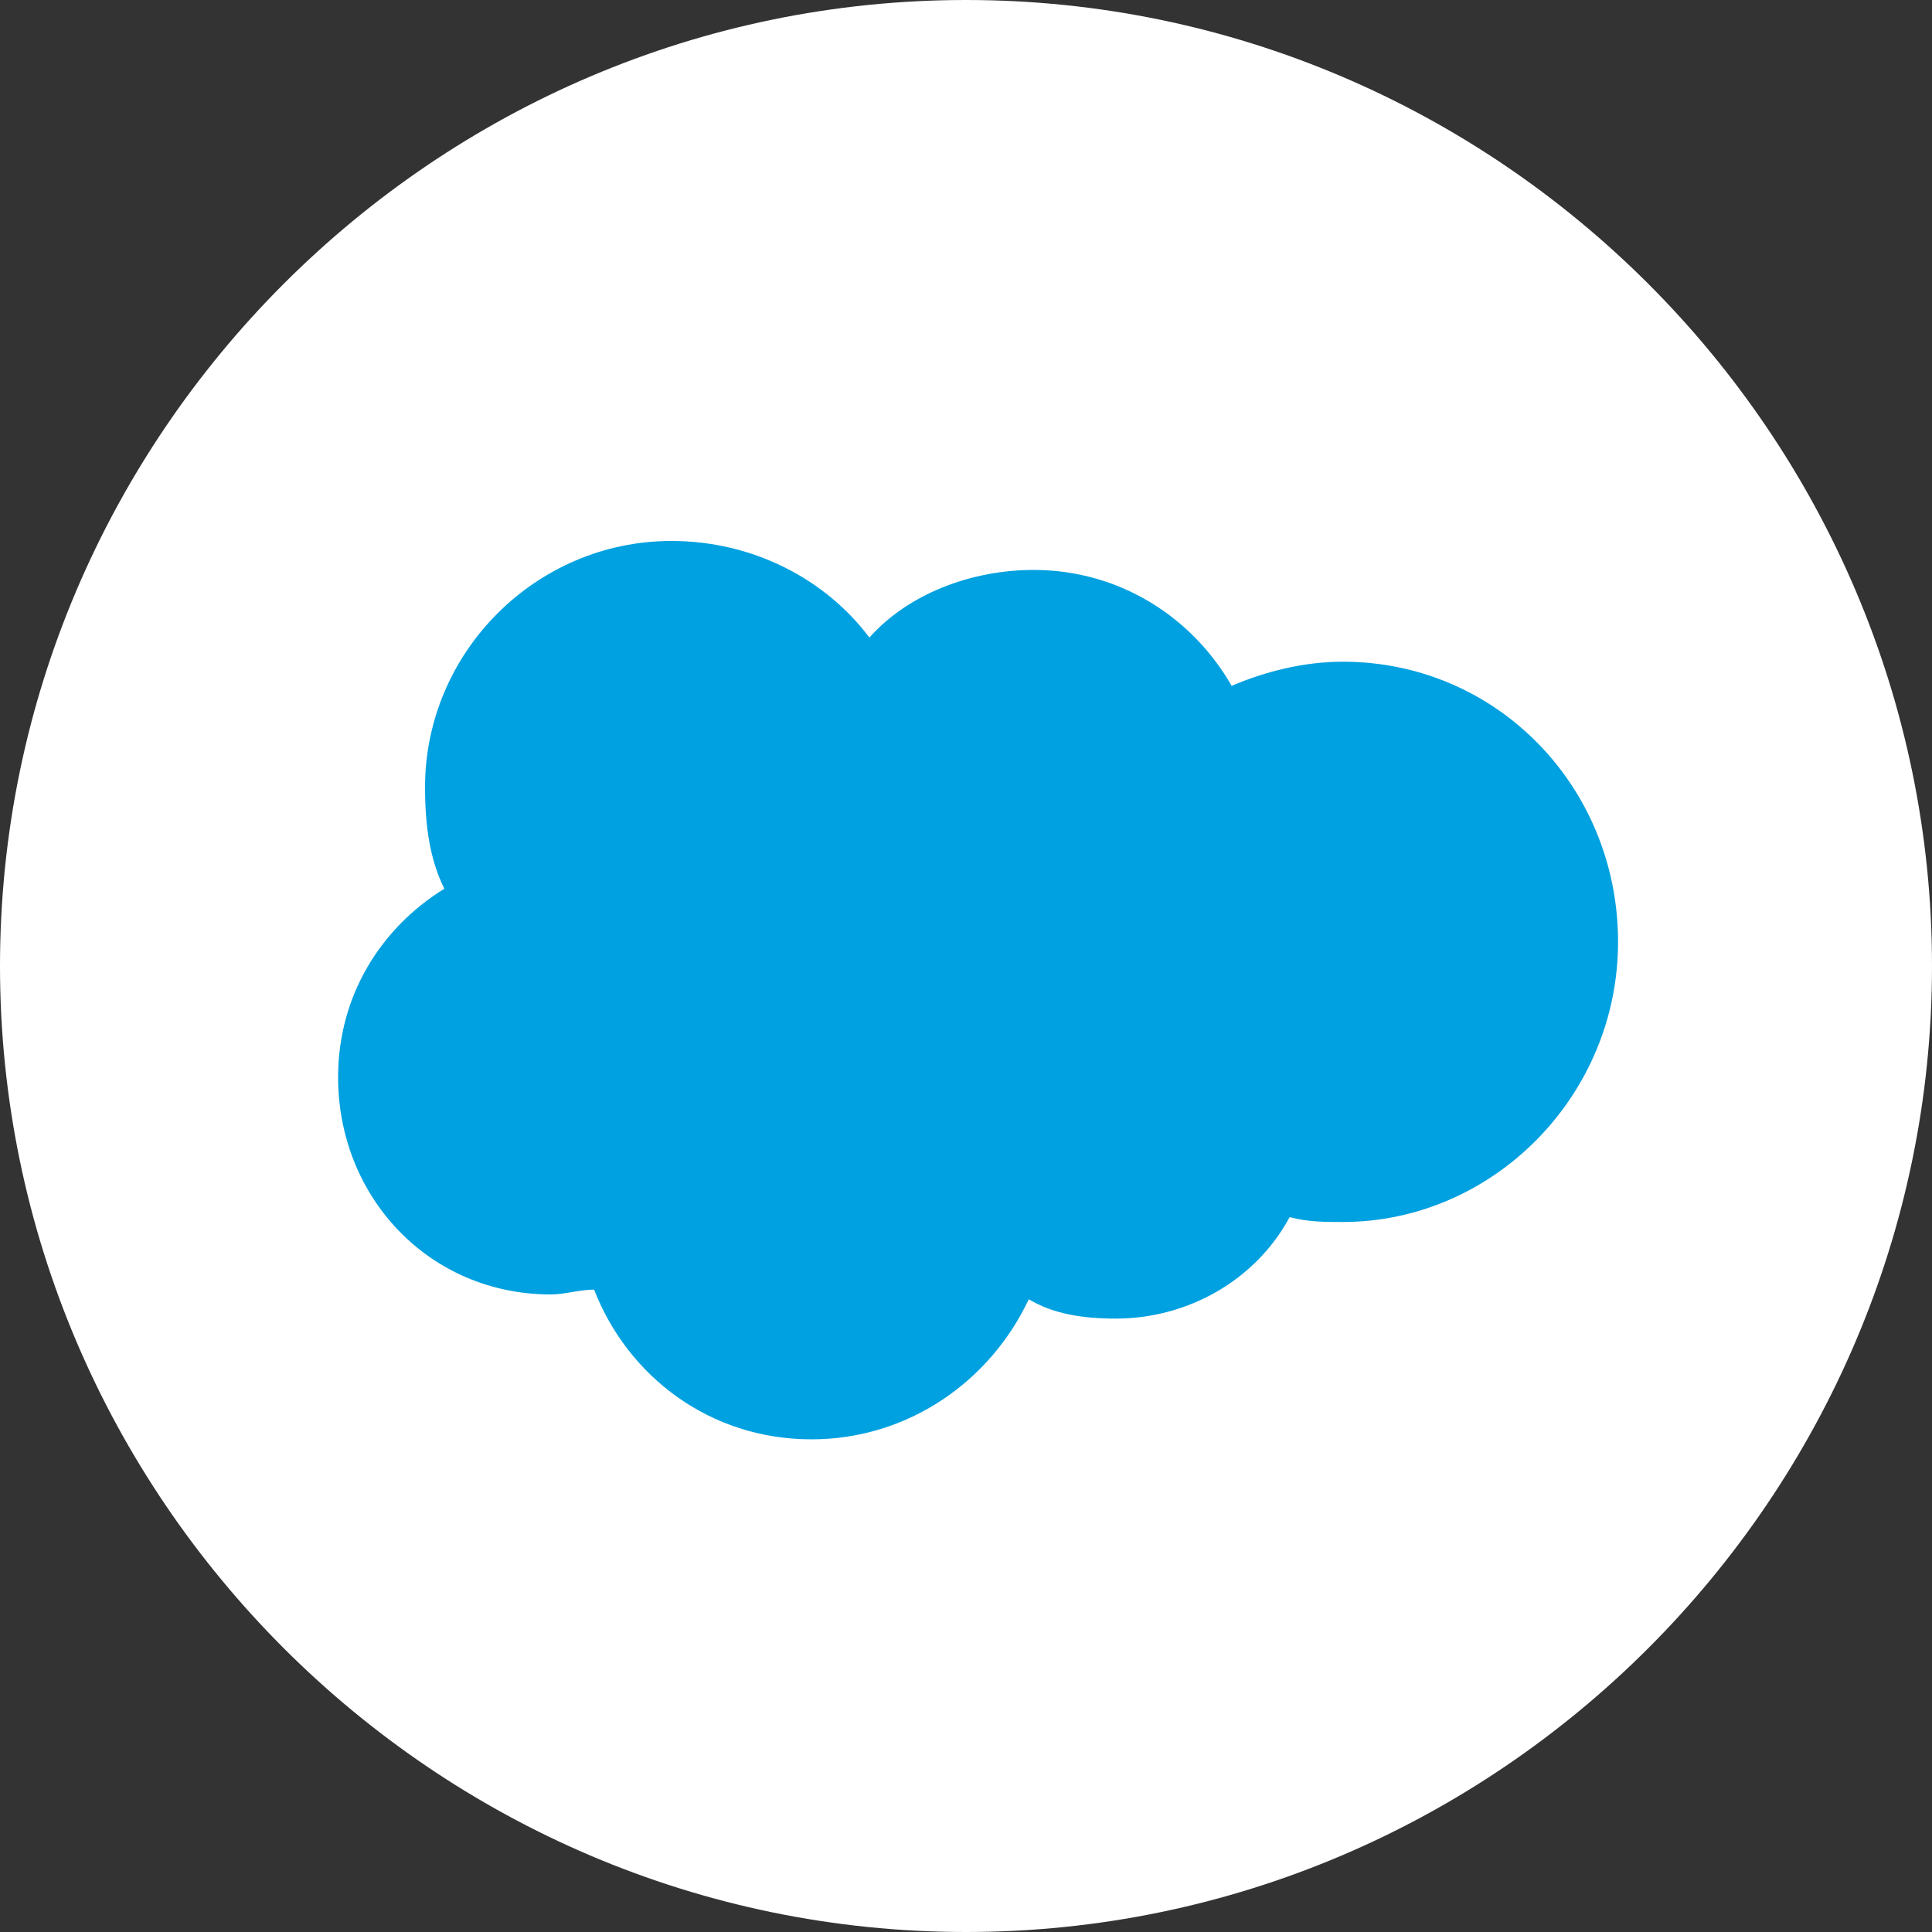 <?xml version="1.0" encoding="utf-8"?>
<!-- Generator: Adobe Illustrator 21.0.2, SVG Export Plug-In . SVG Version: 6.00 Build 0)  -->
<svg version="1.1" id="Layer_1" xmlns="http://www.w3.org/2000/svg" xmlns:xlink="http://www.w3.org/1999/xlink" x="0px" y="0px"
	 viewBox="0 0 40 40" style="enable-background:new 0 0 40 40;" xml:space="preserve">
<rect x="0" y="0" width="40" height="40" fill="#333333" stroke="none"/>
<style type="text/css">
	.st0{fill:#FFFFFF;}
	.st1{fill:#00A1E0;}
</style>
<path class="st0" d="M20,0c11,0,20,9,20,20c0,11-9,20-20,20C9,40,0,31,0,20C0,9,9,0,20,0z"/>
<g>
	<g>
		<path class="st1" d="M18,13.2c0.8-0.9,2.1-1.4,3.4-1.4c1.8,0,3.3,1,4.1,2.4c0.7-0.3,1.5-0.5,2.3-0.5c3.2,0,5.7,2.6,5.7,5.8
			s-2.6,5.8-5.7,5.8c-0.4,0-0.7,0-1.1-0.1c-0.7,1.3-2.1,2.1-3.6,2.1c-0.7,0-1.3-0.1-1.8-0.4c-0.8,1.7-2.5,2.9-4.5,2.9
			c-2.1,0-3.8-1.3-4.5-3.1c-0.3,0-0.6,0.1-0.9,0.1c-2.5,0-4.4-2-4.4-4.5c0-1.7,0.9-3.1,2.2-3.9c-0.3-0.6-0.4-1.3-0.4-2.1
			c0-2.8,2.3-5.1,5.1-5.1C15.6,11.2,17.1,12,18,13.2z"/>
	</g>
</g>
</svg>
